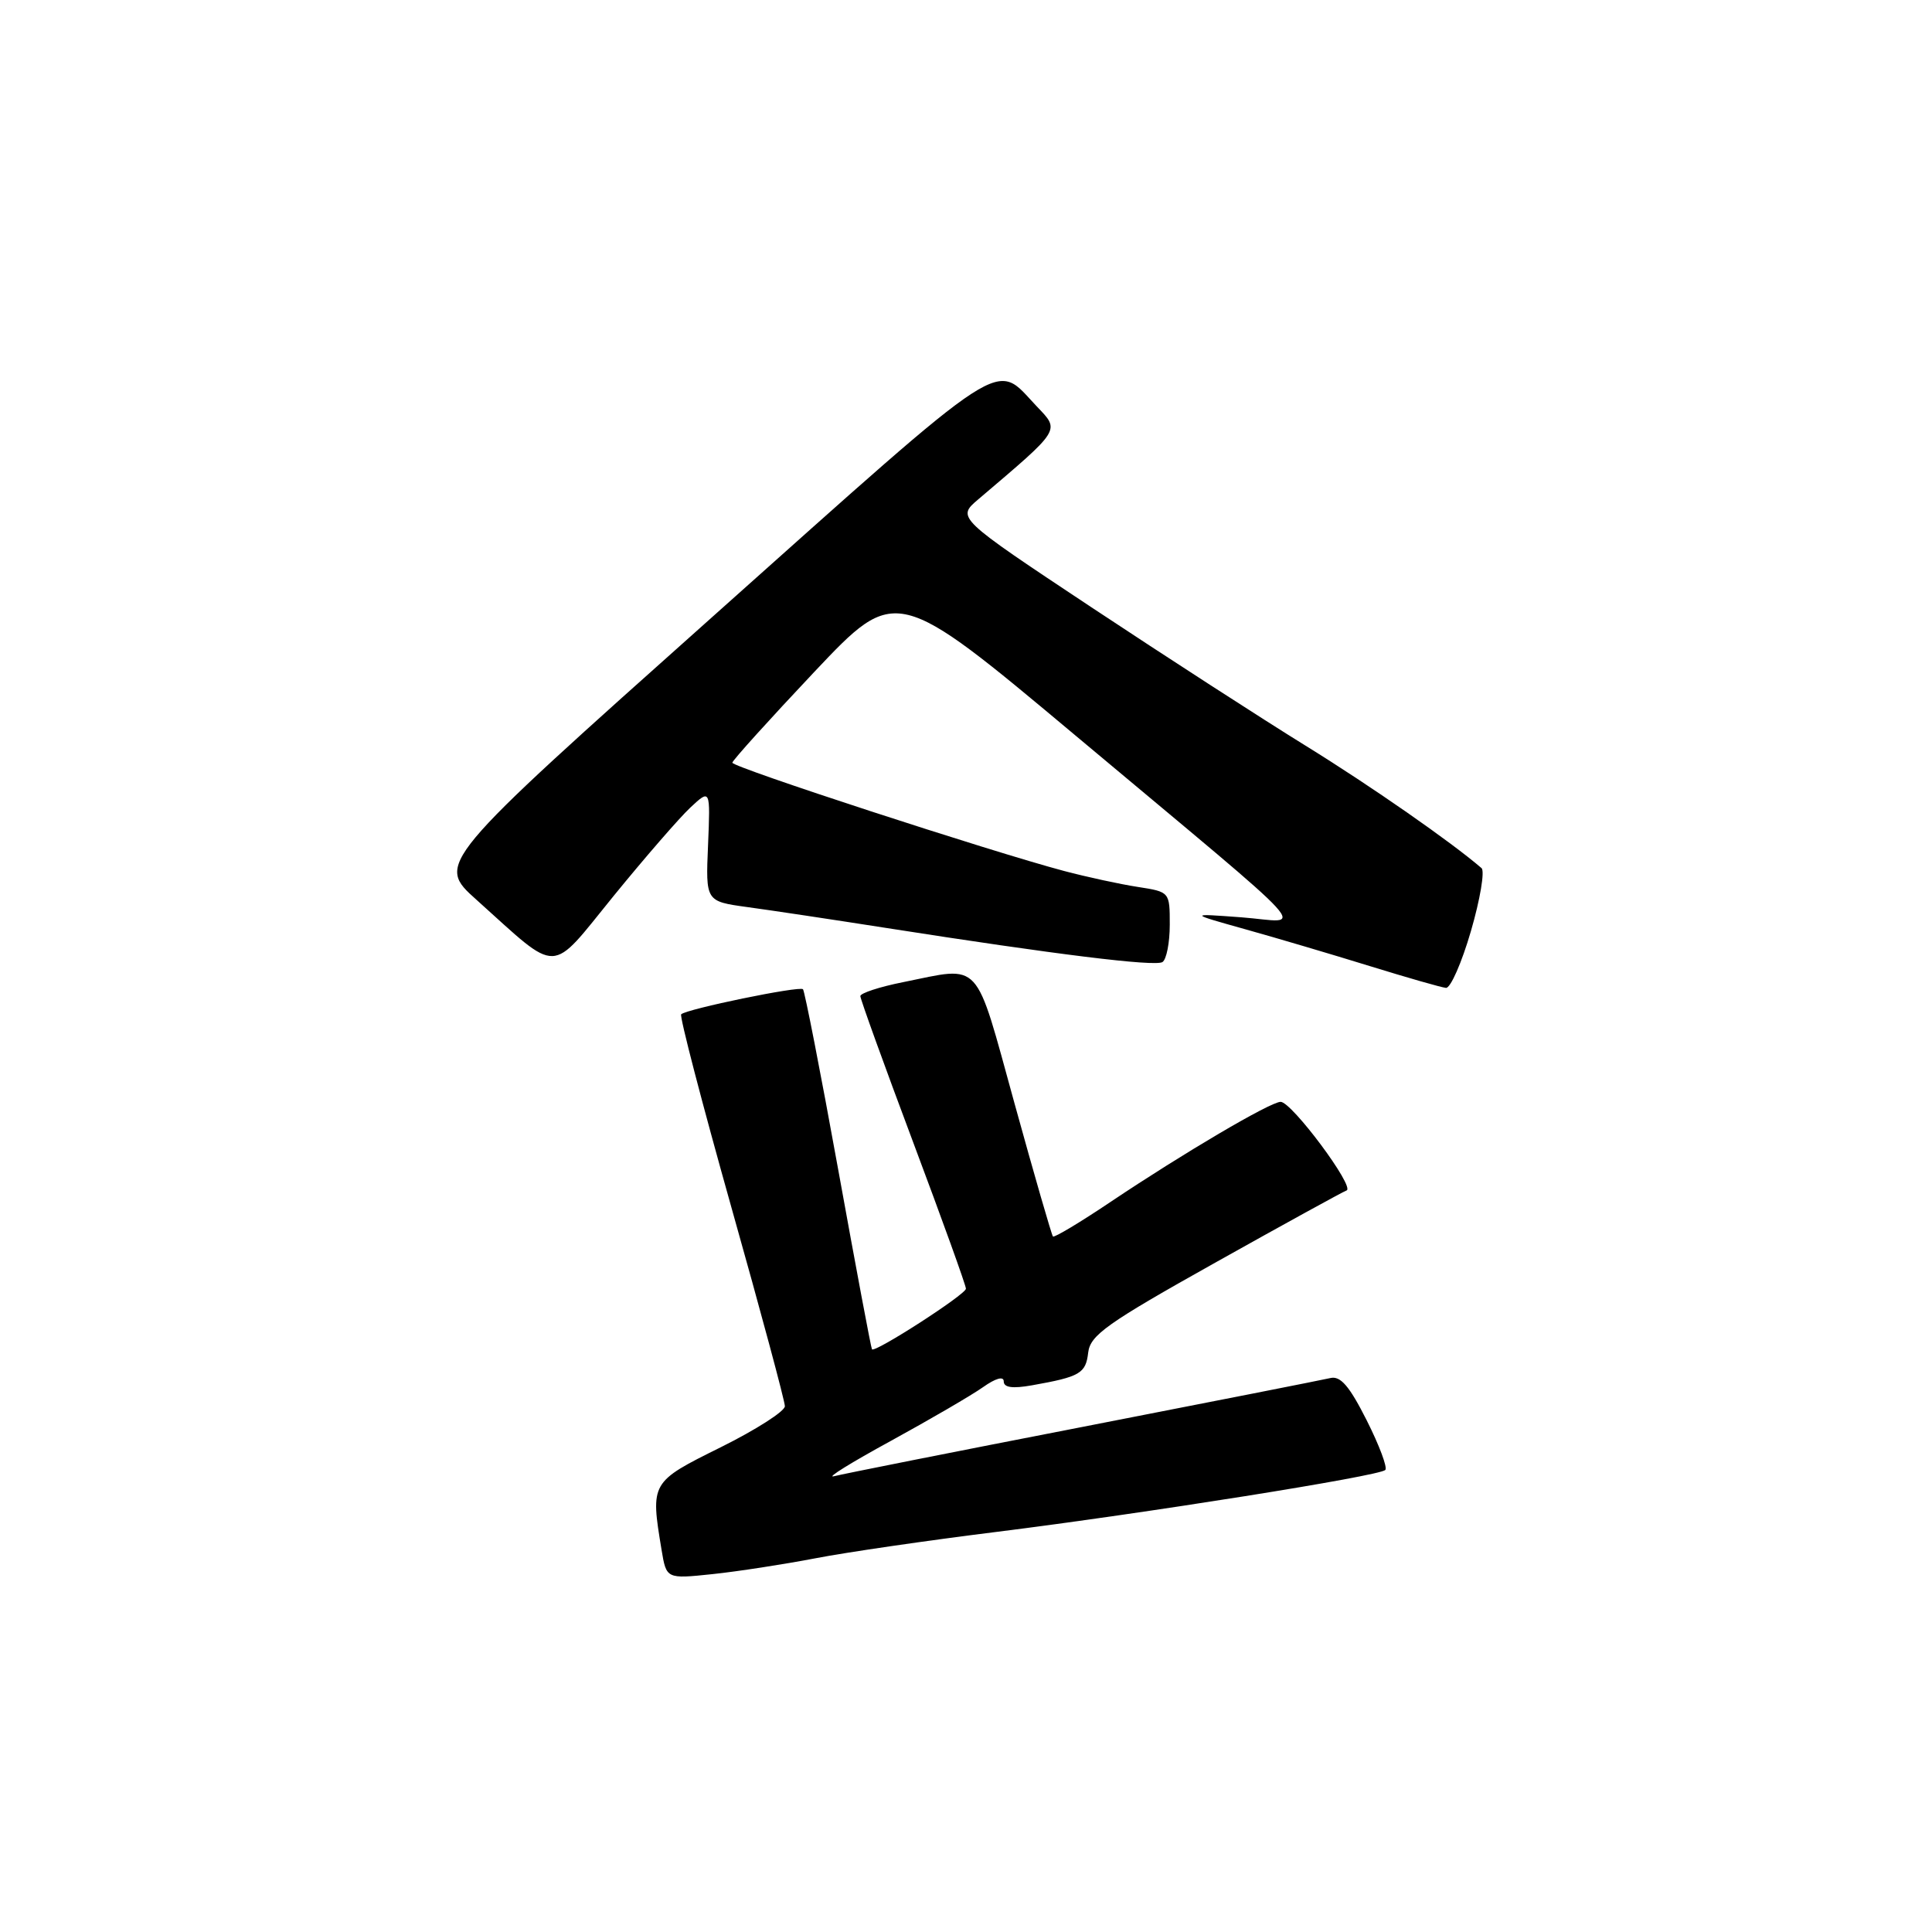 <?xml version="1.0" encoding="UTF-8" standalone="no"?>
<!DOCTYPE svg PUBLIC "-//W3C//DTD SVG 1.1//EN" "http://www.w3.org/Graphics/SVG/1.1/DTD/svg11.dtd" >
<svg xmlns="http://www.w3.org/2000/svg" xmlns:xlink="http://www.w3.org/1999/xlink" version="1.1" viewBox="0 0 256 256">
 <g >
 <path fill="currentColor"
d=" M 108.00 206.49 C 112.12 205.69 122.92 204.12 132.00 202.99 C 151.70 200.53 182.75 195.59 183.56 194.78 C 183.87 194.46 182.76 191.50 181.09 188.19 C 178.80 183.65 177.62 182.28 176.28 182.60 C 175.30 182.83 160.55 185.74 143.50 189.06 C 126.45 192.37 111.60 195.32 110.50 195.61 C 109.40 195.89 112.78 193.80 118.00 190.95 C 123.22 188.09 128.74 184.88 130.25 183.81 C 131.93 182.62 133.00 182.32 133.00 183.04 C 133.00 183.86 134.16 184.02 136.75 183.56 C 143.11 182.43 143.87 181.99 144.19 179.23 C 144.46 176.91 146.66 175.35 161.00 167.32 C 170.07 162.24 177.92 157.93 178.43 157.74 C 179.58 157.30 171.16 146.00 169.69 146.00 C 168.34 146.00 156.79 152.80 147.17 159.25 C 143.14 161.96 139.70 164.02 139.52 163.84 C 139.35 163.65 137.06 155.74 134.44 146.25 C 129.08 126.84 130.17 128.03 119.67 130.14 C 116.55 130.76 114.00 131.60 114.00 131.99 C 114.00 132.38 117.15 141.10 121.00 151.36 C 124.85 161.62 128.00 170.35 127.99 170.76 C 127.98 171.52 115.91 179.30 115.54 178.79 C 115.42 178.63 113.41 167.93 111.07 155.00 C 108.73 142.07 106.62 131.31 106.40 131.08 C 105.95 130.61 90.97 133.70 90.26 134.40 C 90.02 134.64 93.02 146.15 96.91 159.97 C 100.81 173.80 104.00 185.66 104.00 186.33 C 104.00 187.00 100.17 189.45 95.50 191.77 C 86.20 196.38 86.18 196.42 87.66 205.36 C 88.30 209.22 88.30 209.22 94.40 208.58 C 97.75 208.23 103.88 207.28 108.00 206.49 Z  M 194.91 123.36 C 196.13 119.16 196.76 115.41 196.31 115.03 C 192.30 111.57 181.63 104.14 173.00 98.81 C 167.22 95.24 154.46 86.99 144.62 80.47 C 126.75 68.61 126.75 68.61 129.62 66.17 C 140.71 56.74 140.48 57.11 137.35 53.82 C 131.67 47.85 134.24 46.18 94.44 81.70 C 57.77 114.42 57.77 114.42 63.14 119.23 C 74.28 129.23 72.72 129.27 81.29 118.74 C 85.43 113.66 90.01 108.38 91.47 107.01 C 94.13 104.53 94.13 104.53 93.82 111.98 C 93.50 119.43 93.50 119.43 99.00 120.19 C 102.03 120.60 110.35 121.85 117.50 122.97 C 139.90 126.48 153.03 128.10 154.03 127.48 C 154.56 127.15 155.00 124.92 155.00 122.53 C 155.00 118.18 155.00 118.18 150.75 117.52 C 148.41 117.16 144.03 116.21 141.00 115.41 C 131.31 112.84 97.00 101.65 97.04 101.06 C 97.06 100.75 101.95 95.34 107.90 89.03 C 118.74 77.56 118.74 77.56 142.59 97.53 C 175.58 125.16 172.86 122.17 164.50 121.55 C 157.50 121.03 157.50 121.03 165.00 123.13 C 169.12 124.28 176.55 126.48 181.50 128.01 C 186.45 129.54 190.99 130.84 191.60 130.90 C 192.20 130.95 193.69 127.56 194.91 123.36 Z "/>
</g>
</svg>